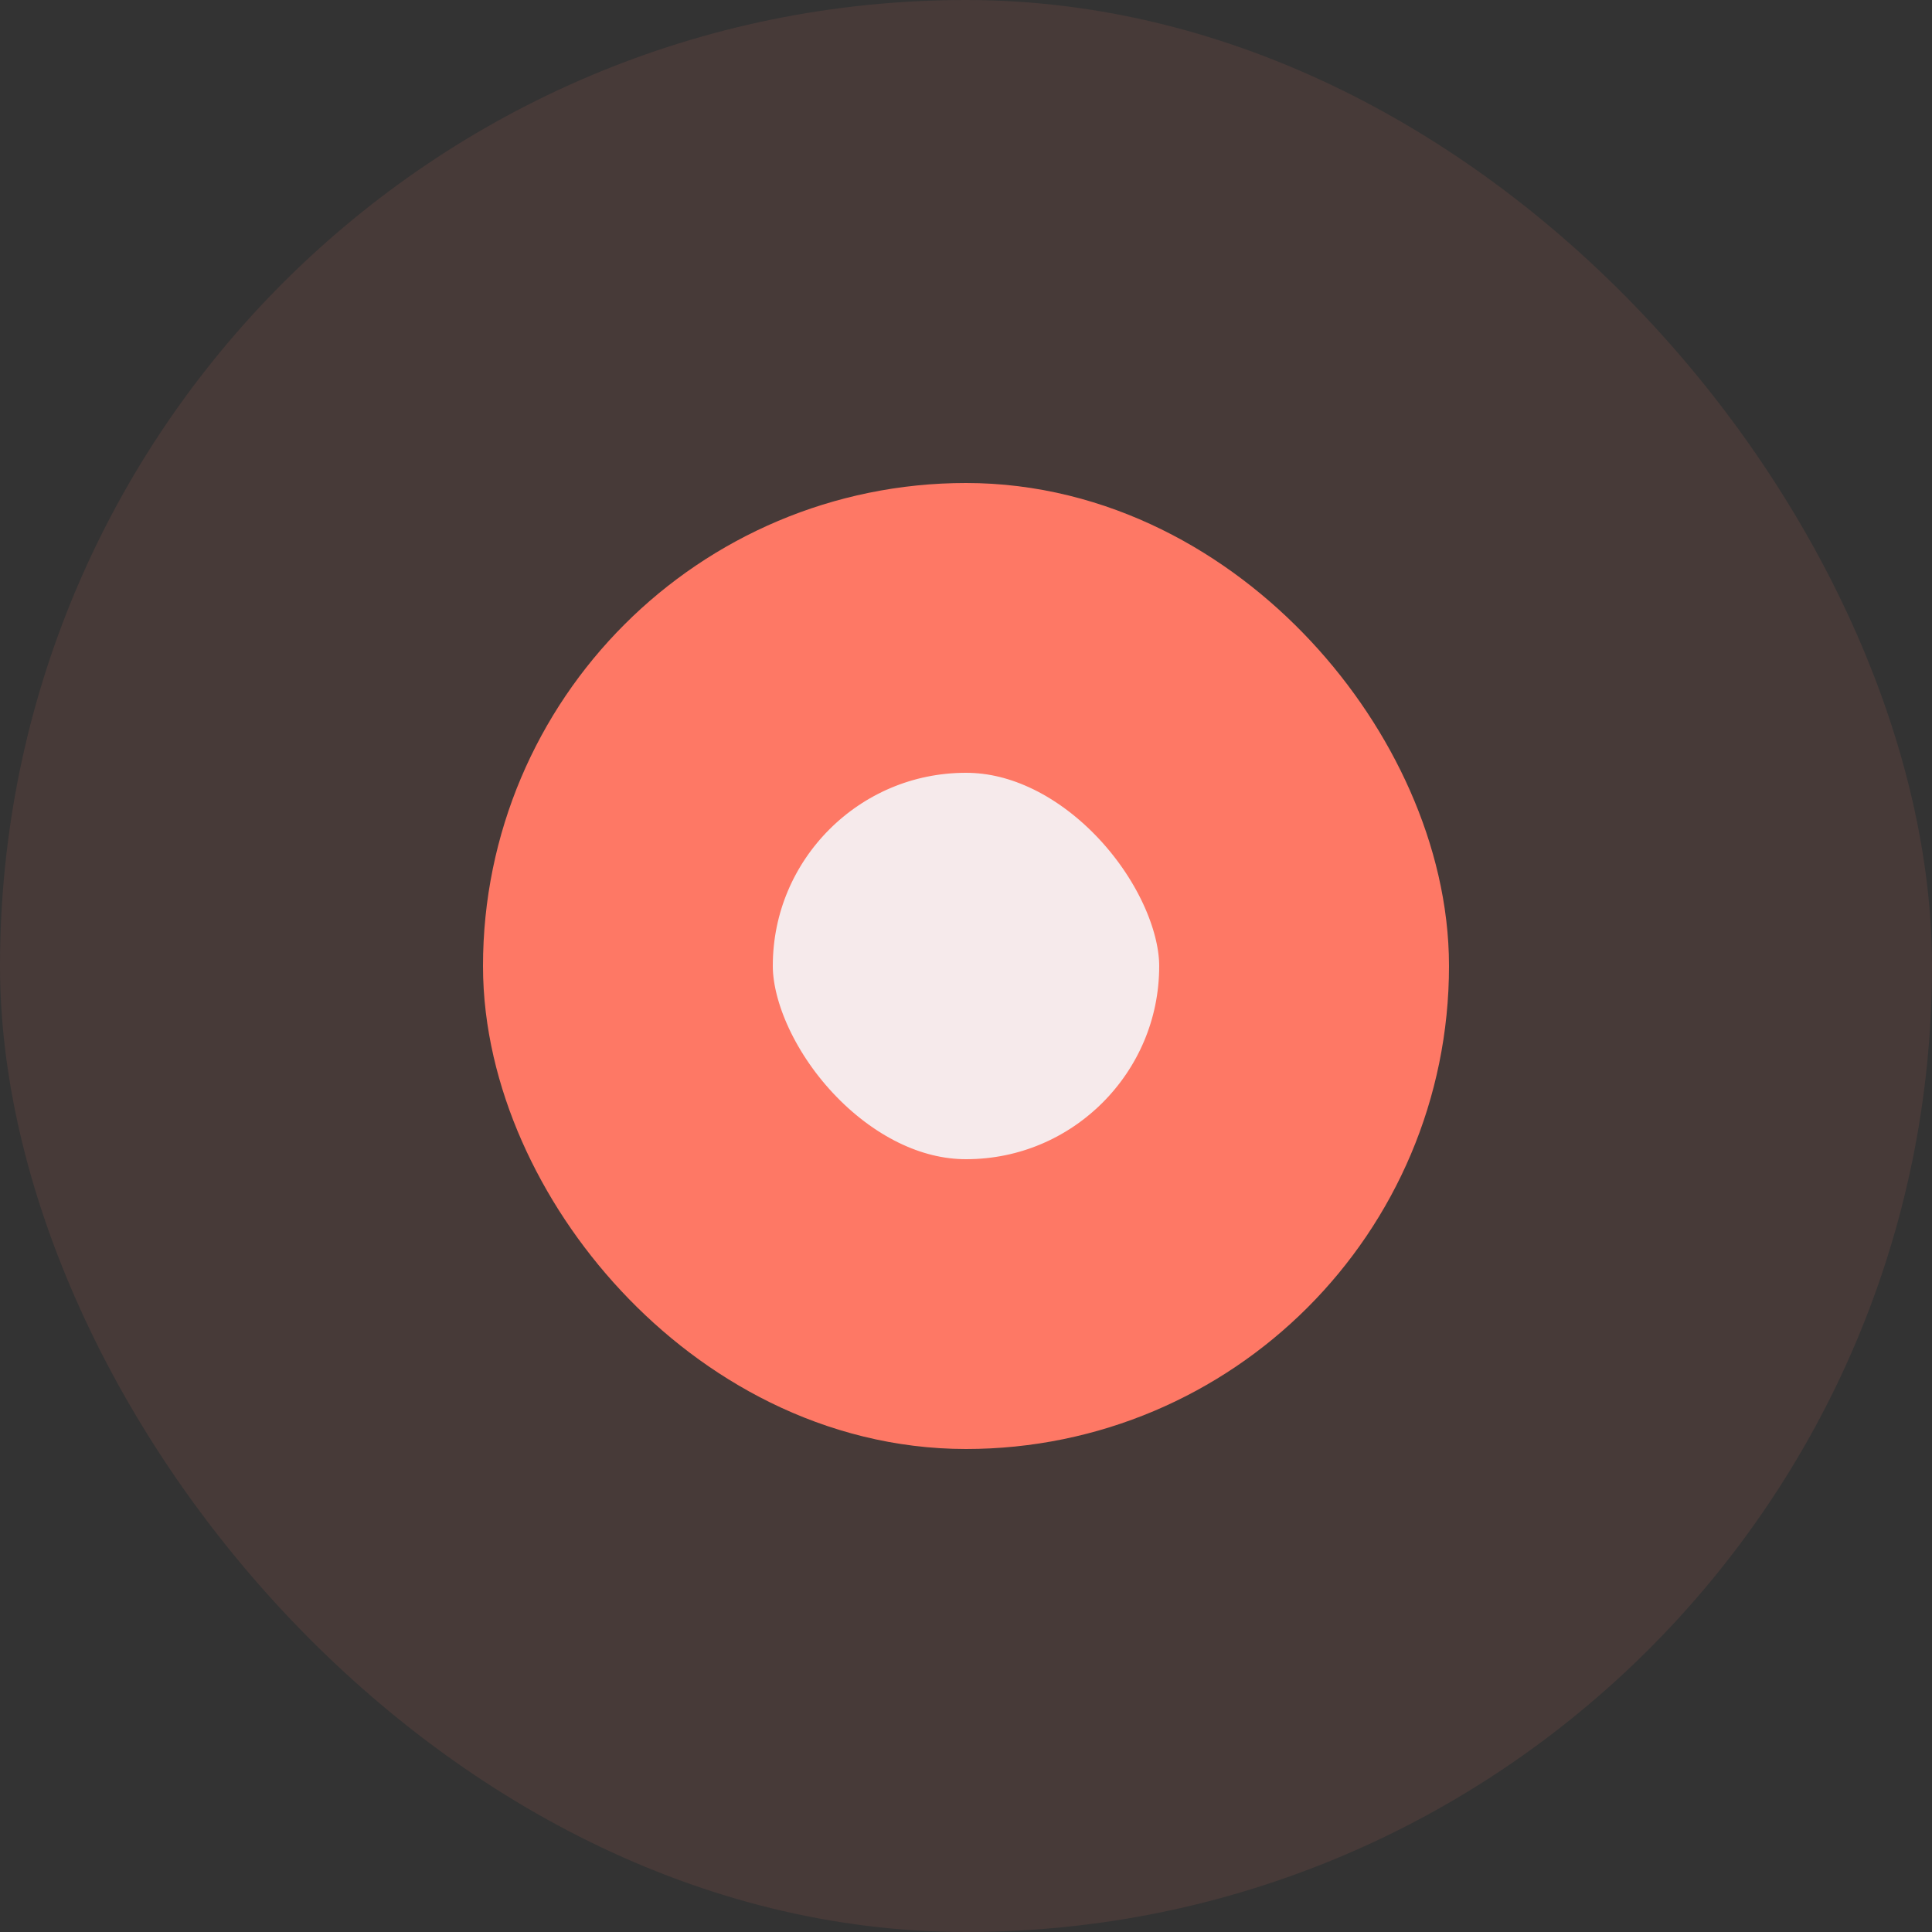 <?xml version="1.0" encoding="UTF-8"?>
<svg width="20px" height="20px" viewBox="0 0 20 20" version="1.1" xmlns="http://www.w3.org/2000/svg" xmlns:xlink="http://www.w3.org/1999/xlink">
    <rect x="0" y="0" width="20" height="20" fill="#333333" stroke="none"/>
    <!-- Generator: Sketch 57.1 (83088) - https://sketch.com -->
    <title>点位</title>
    <desc>Created with Sketch.</desc>
    <g id="专业老师端" stroke="none" stroke-width="1" fill="none" fill-rule="evenodd">
        <g id="2-A-群课程计划-统计分析-标准课-各步骤平均分" transform="translate(-652, -587)">
            <g id="编组-7" transform="translate(120, 461)">
                <g id="点位" transform="translate(532, 126)">
                    <g id="Rectangle-8">
                        <rect stroke="#FE7865" stroke-width="3" fill="#F5F6FA" x="6.5" y="6.5" width="7" height="7" rx="3.5"></rect>
                        <rect fill="#FE7865" opacity="0.1" x="0" y="0" width="20" height="20" rx="10"></rect>
                    </g>
                </g>
            </g>
        </g>
    </g>
</svg>